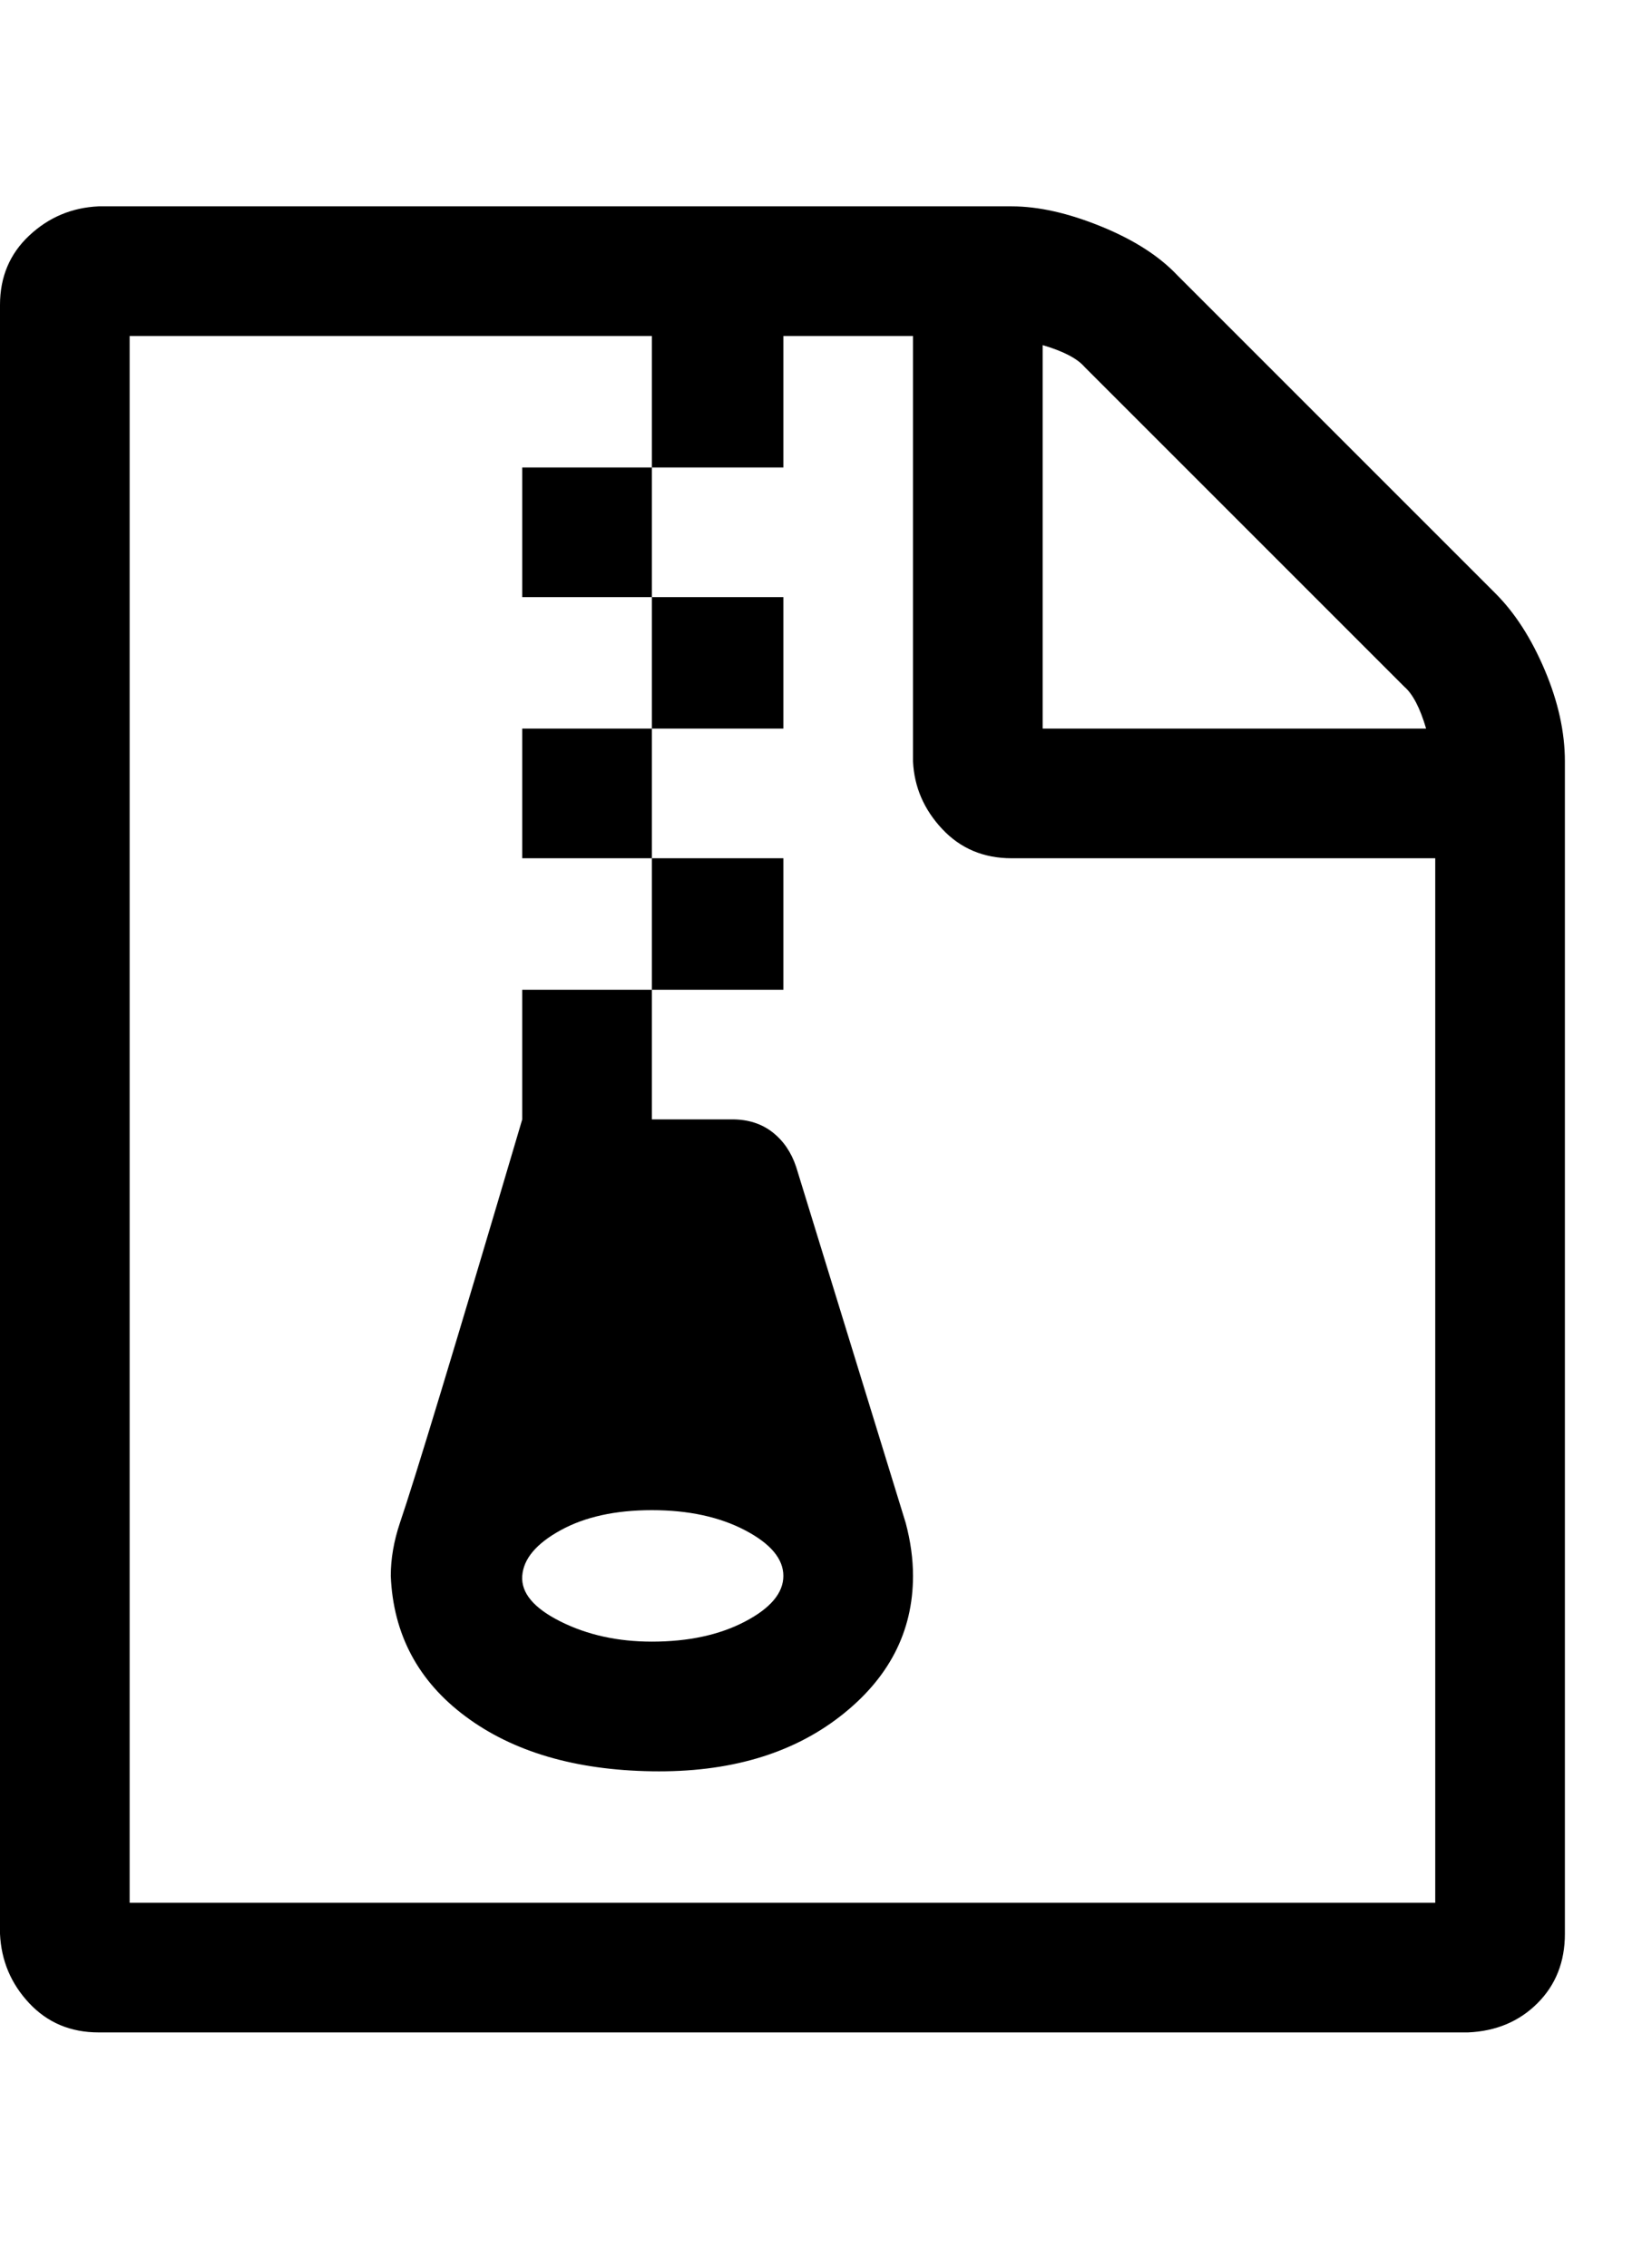 <svg viewBox="0 0 899.226 1242.132" xmlns="http://www.w3.org/2000/svg"><path d="M357 327v-71h-71v71h71zm72 72v-72h-72v72h72zm-72 71v-71h-71v71h71zm72 72v-72h-72v72h72zm390-217q16 16 27 42t11 50v642q0 23-15 38t-38 16H54q-23 0-38-16t-16-38V167q0-23 16-38t38-16h500q22 0 49 11t42 27zM571 189v210h210q-5-17-12-23L594 201q-6-7-23-12zm215 853V470H554q-23 0-38-16t-16-37V184h-71v72h-72v-72H71v858h715zM436 639l60 195q4 15 4 29 0 46-40 77t-103 30-102-30-41-77q0-14 5-29 12-35 67-221v-71h71v71h44q13 0 22 7t13 19zm-79 260q30 0 51-11t21-25-21-25-51-11-50 11-21 25 21 25 50 11z"/></svg>